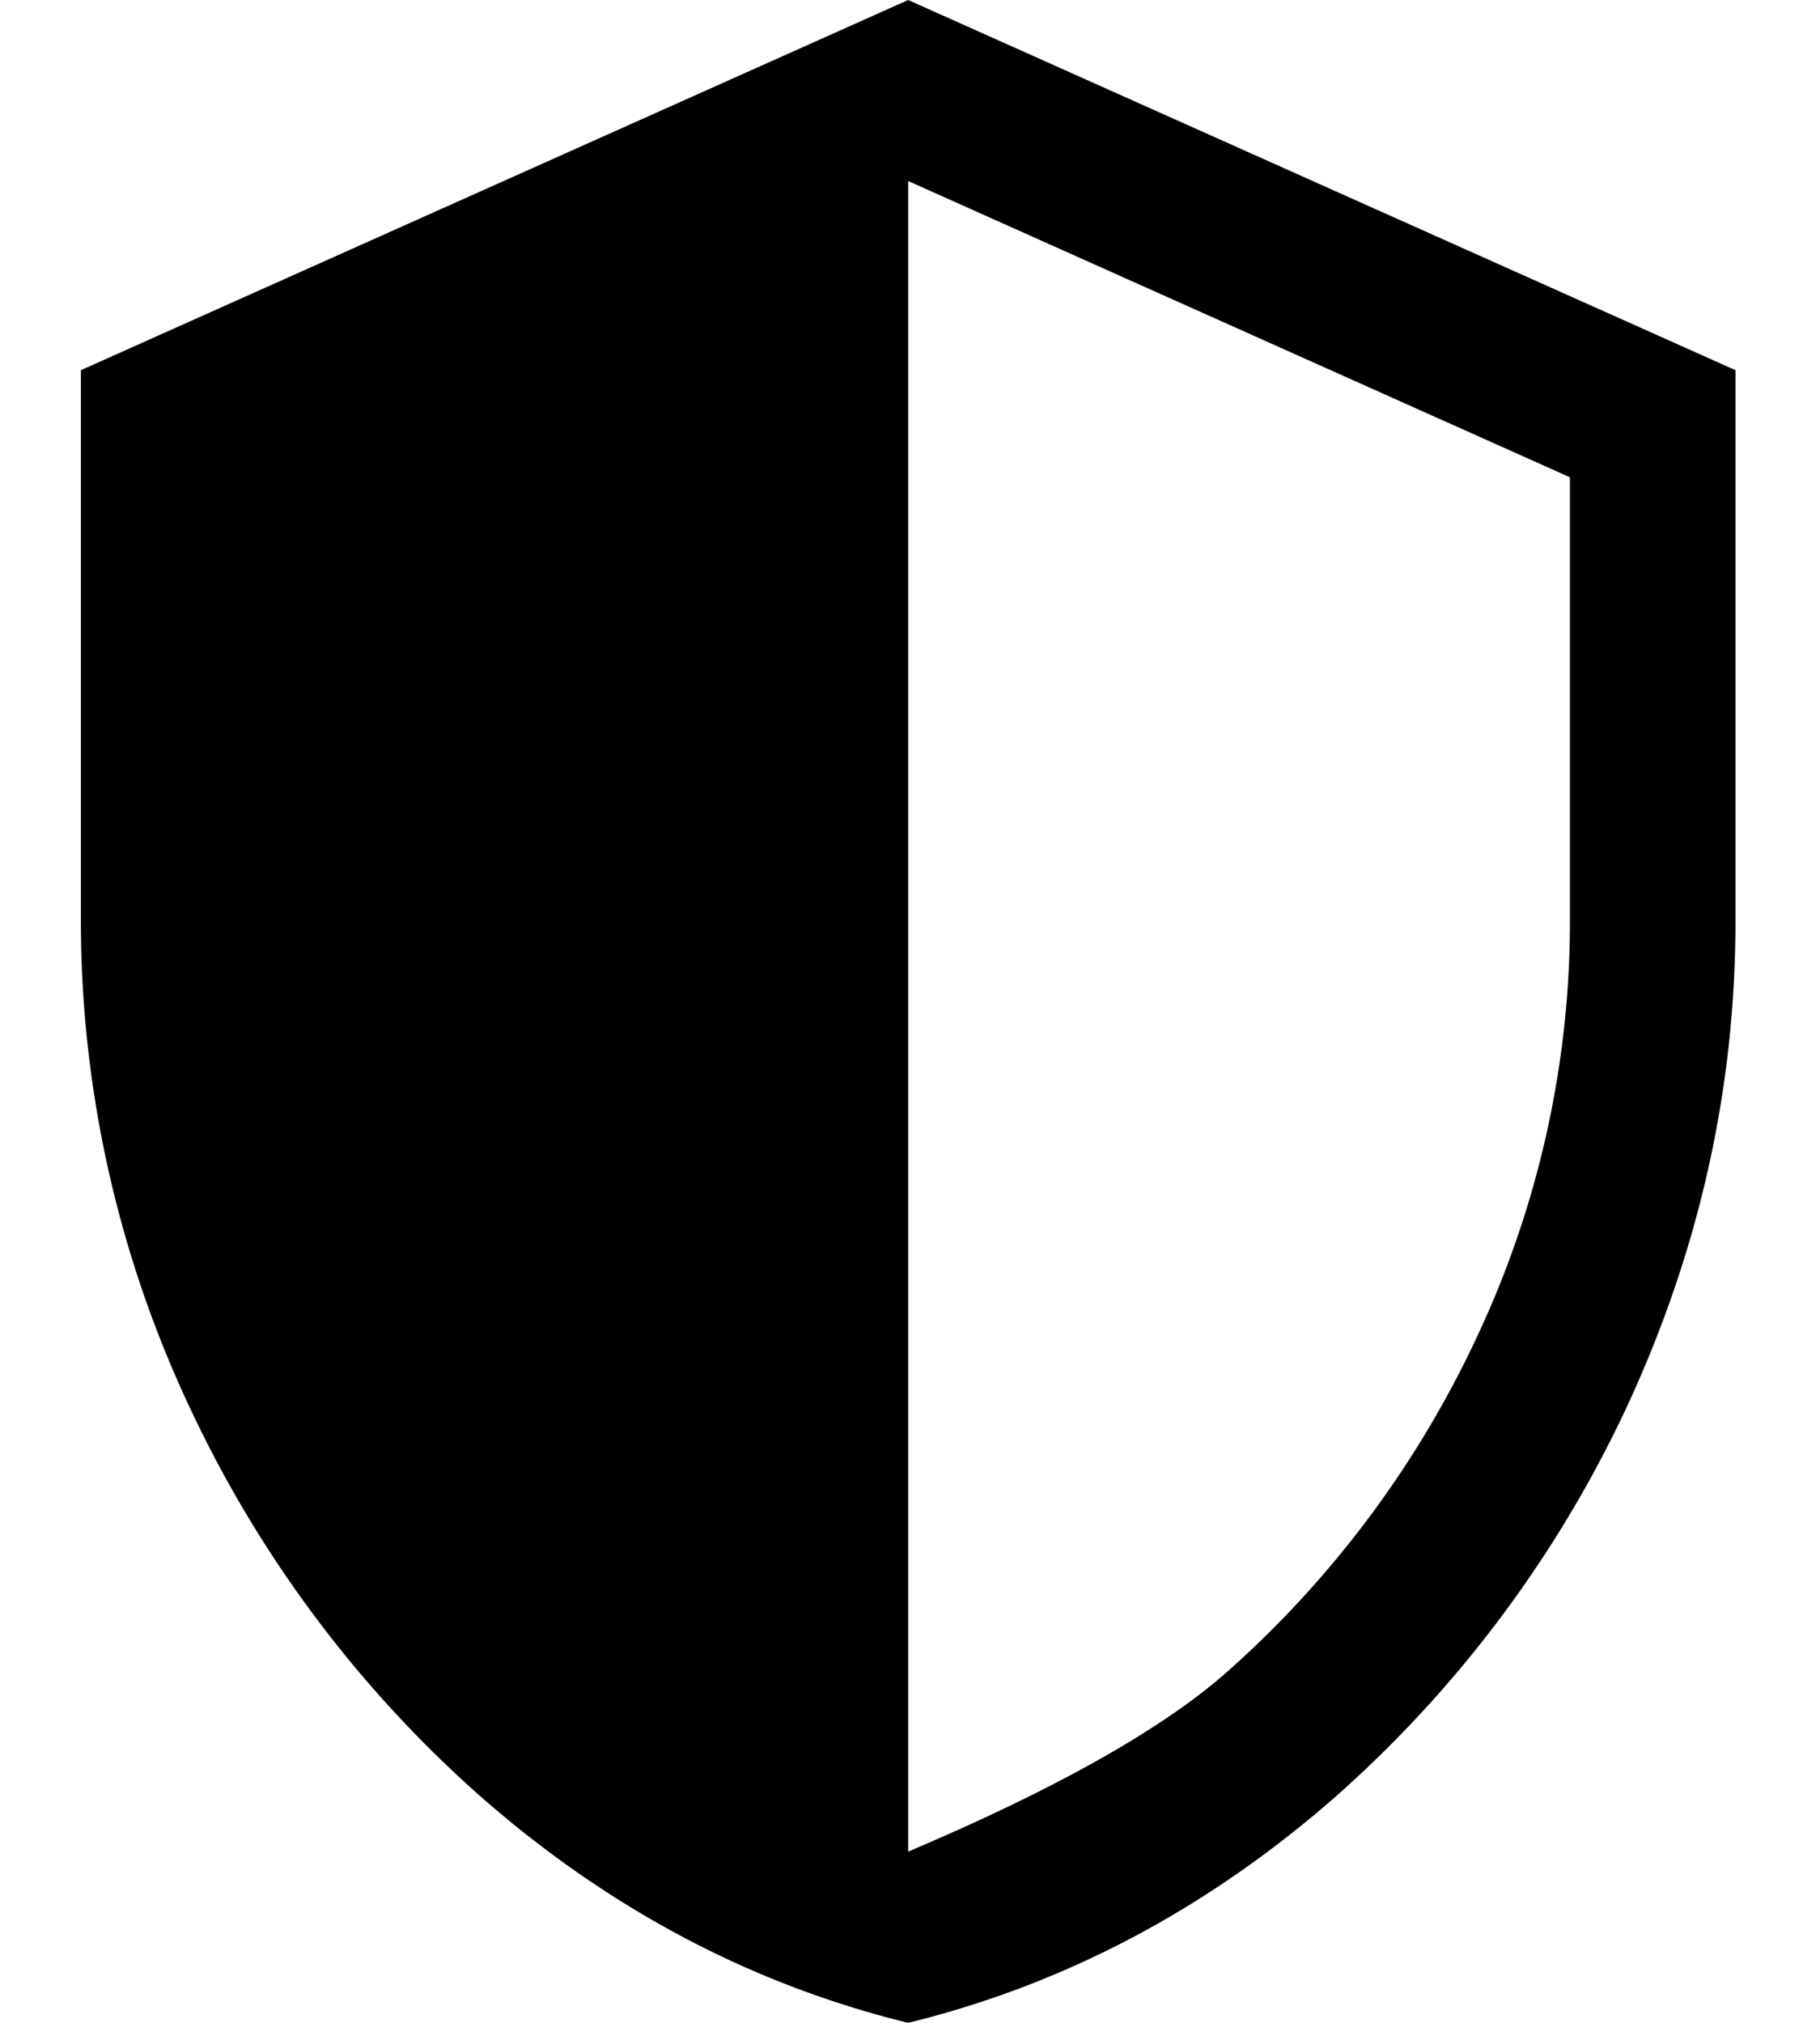 <svg xmlns="http://www.w3.org/2000/svg" width="18" height="20" viewBox="0 0 18 20">
    <g fill="none" fill-rule="evenodd">
        <path d="M-3-2h24v24H-3z"/>
        <path fill="currentcolor" d="M8.982 0l8.182 3.66v5.447c0 1.656-.357 3.253-1.07 4.793a11.82 11.82 0 0 1-2.901 3.878c-1.266 1.104-2.67 1.844-4.211 2.222-1.542-.378-2.946-1.118-4.211-2.222A11.82 11.82 0 0 1 1.869 13.9 11.285 11.285 0 0 1 .8 9.107V3.66L8.982 0zm0 18.307c1.448-.614 2.49-1.199 3.129-1.755a10.171 10.171 0 0 0 2.498-3.338 9.654 9.654 0 0 0 .918-4.107V4.719L8.982 1.79v16.517z"/>
    </g>
</svg>
